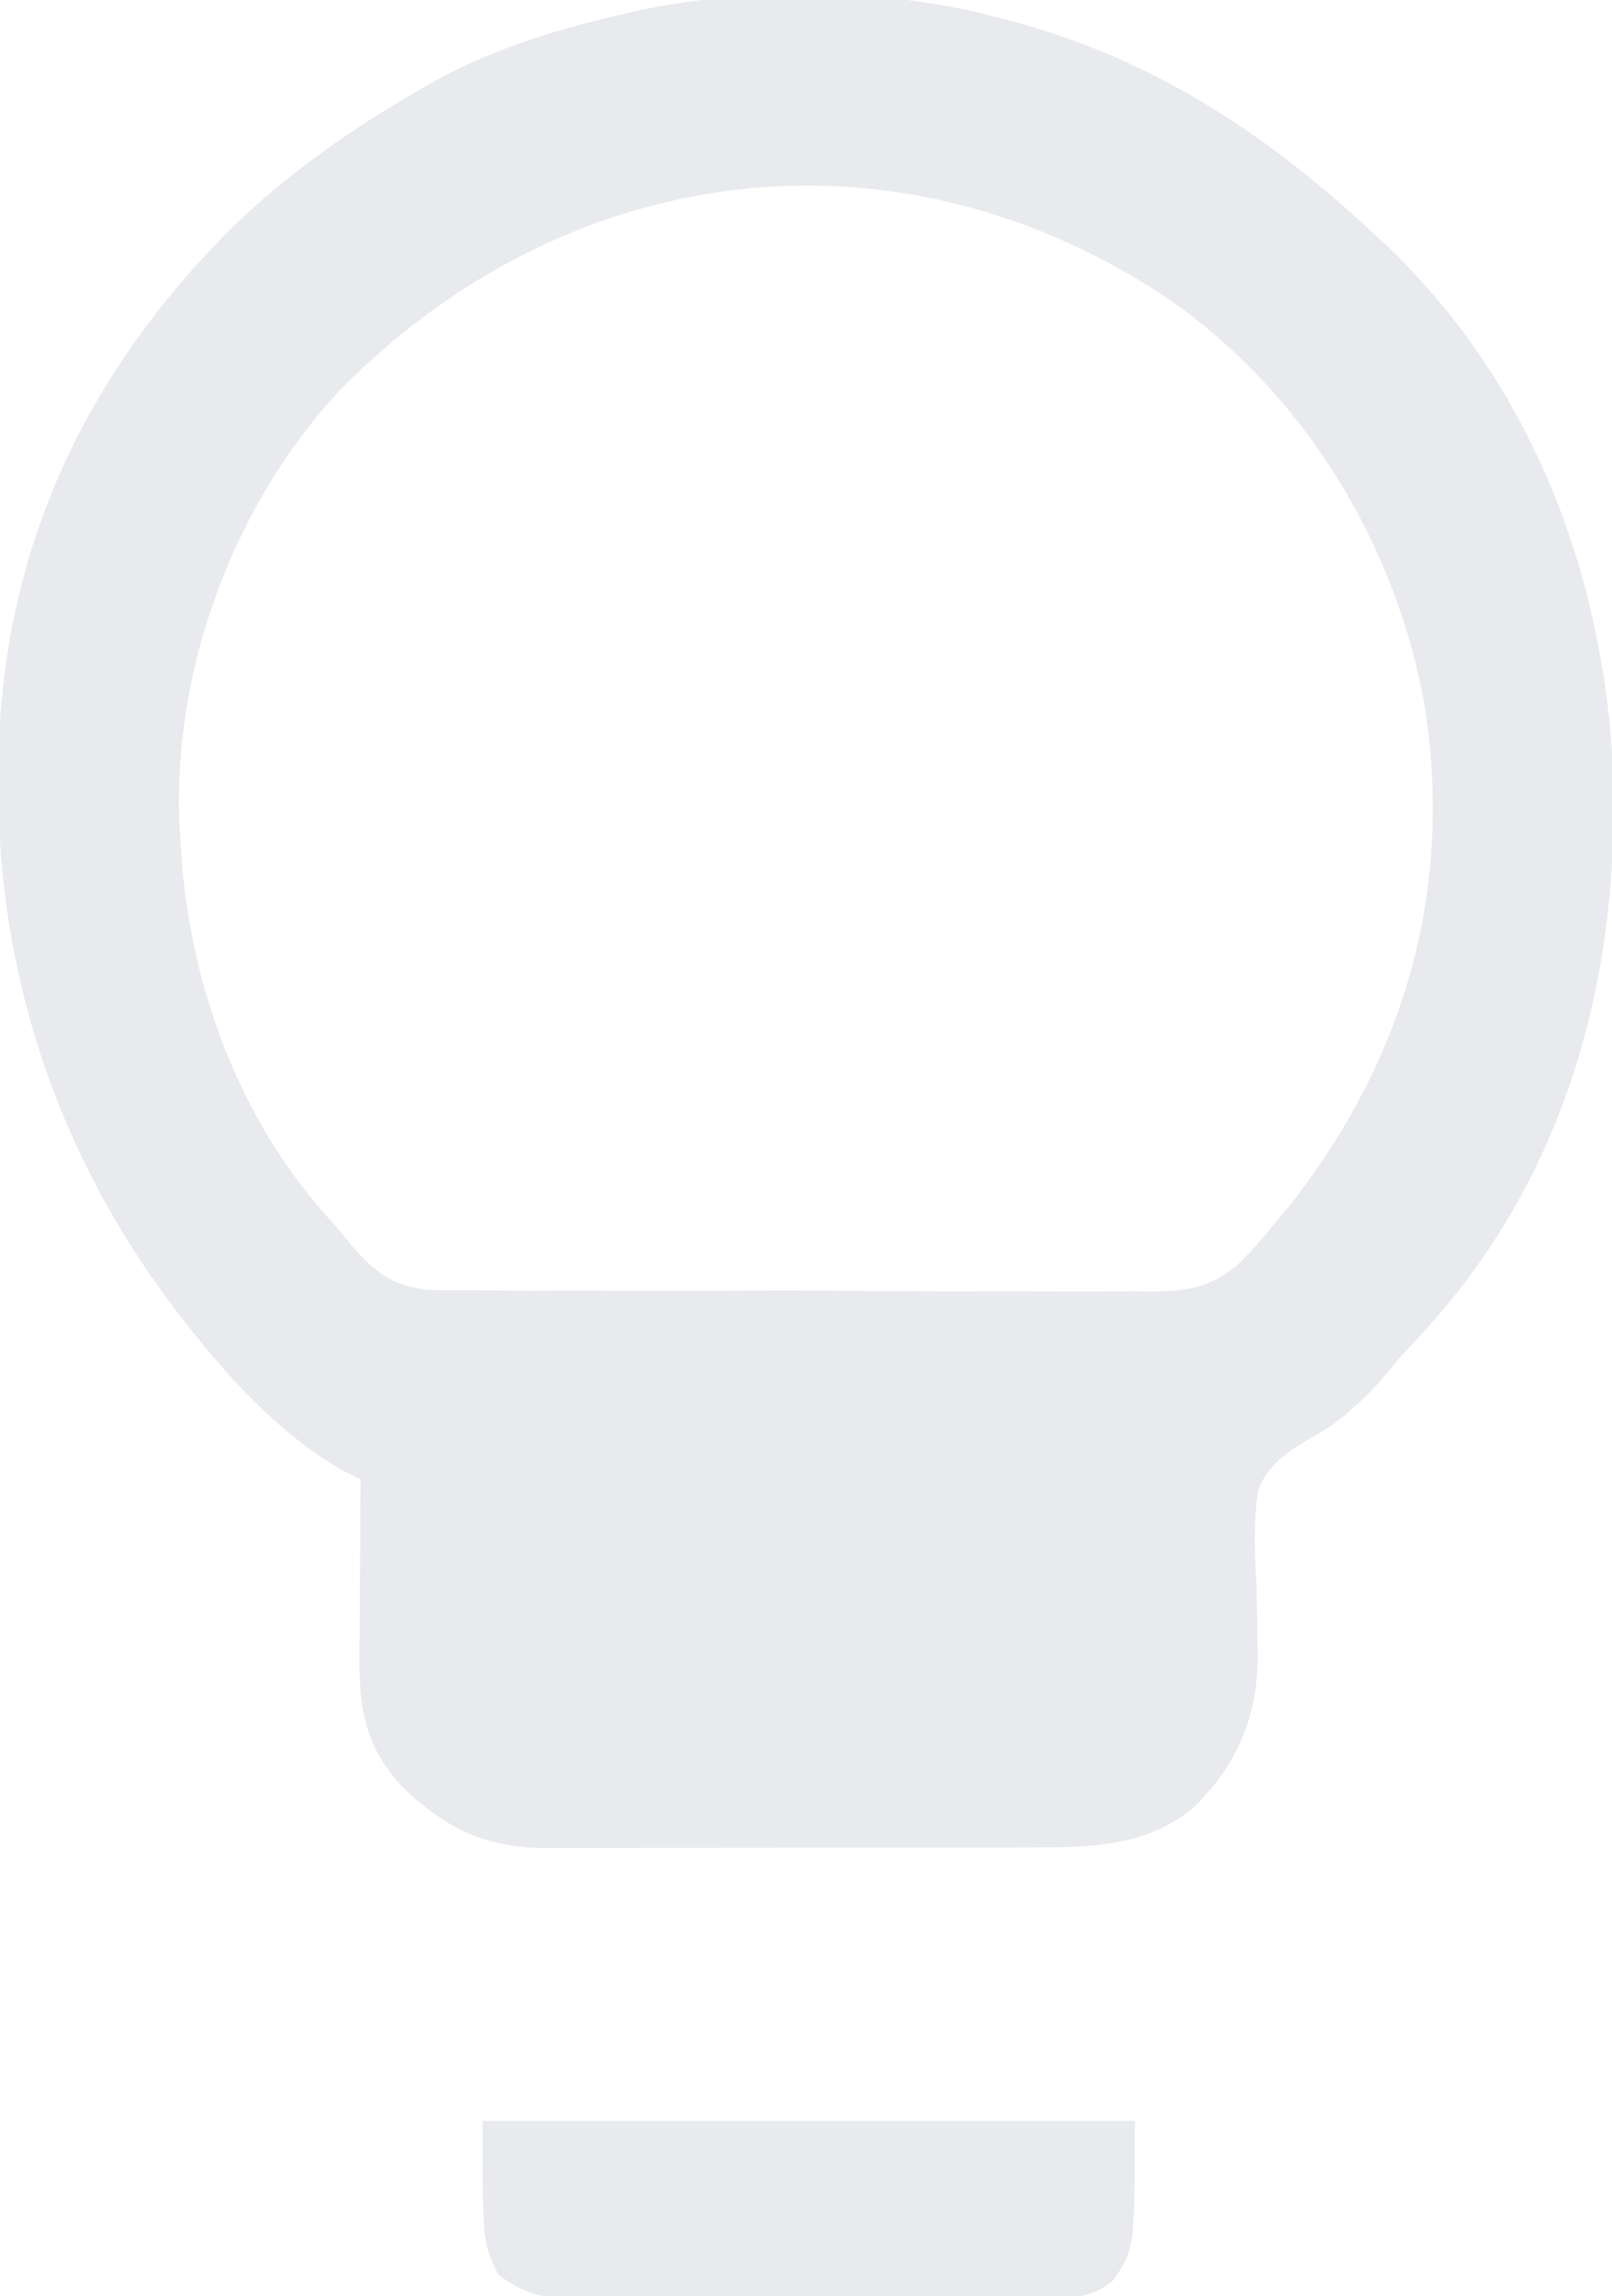 <?xml version="1.0" encoding="UTF-8"?>
<svg version="1.1" xmlns="http://www.w3.org/2000/svg" width="304" height="433">
<path d="M0 0 C0.789 0.199 1.579 0.397 2.392 0.602 C29.798 7.675 51.428 21.815 72 41 C72.802 41.736 73.604 42.472 74.43 43.23 C102.306 69.815 115.953 106.547 117.293 144.531 C118.079 184.266 107.241 221.151 79.543 250.281 C77.745 252.203 76.058 254.11 74.395 256.141 C72.504 258.398 70.716 260.336 68.5 262.25 C67.861 262.817 67.221 263.384 66.562 263.968 C64 266 64 266 60.754 267.855 C56.397 270.433 51.983 273.079 50.299 278.083 C49.309 283.979 49.66 289.93 49.938 295.875 C50.039 299.393 50.105 302.911 50.152 306.43 C50.166 307.27 50.18 308.11 50.194 308.976 C50.226 320.077 46.74 328.998 39 337 C31.021 344.672 20.005 345.451 9.445 345.404 C7.799 345.414 7.799 345.414 6.119 345.425 C2.526 345.443 -1.067 345.439 -4.66 345.434 C-7.176 345.438 -9.693 345.443 -12.209 345.449 C-17.468 345.458 -22.727 345.456 -27.987 345.446 C-34.043 345.435 -40.098 345.449 -46.154 345.475 C-52.013 345.5 -57.872 345.503 -63.731 345.496 C-66.209 345.496 -68.688 345.502 -71.167 345.515 C-74.636 345.53 -78.105 345.519 -81.574 345.502 C-82.587 345.511 -83.6 345.521 -84.643 345.531 C-95.586 345.419 -103.033 341.741 -110.867 334.238 C-117.904 326.853 -119.306 319.738 -119.195 309.789 C-119.192 308.821 -119.19 307.853 -119.187 306.855 C-119.176 303.778 -119.15 300.702 -119.125 297.625 C-119.115 295.533 -119.106 293.44 -119.098 291.348 C-119.076 286.232 -119.041 281.116 -119 276 C-119.929 275.548 -119.929 275.548 -120.877 275.086 C-132.036 269.379 -142.258 258.716 -150 249 C-150.643 248.2 -150.643 248.2 -151.3 247.385 C-175.08 217.6 -187.516 182.381 -187.312 144.25 C-187.31 143.502 -187.308 142.754 -187.305 141.983 C-187.099 101.977 -171.496 67.988 -143.143 39.843 C-132.573 29.61 -120.729 21.325 -108 14 C-107.364 13.632 -106.727 13.265 -106.072 12.886 C-94.961 6.597 -83.393 2.922 -71 0 C-70.26 -0.179 -69.521 -0.359 -68.759 -0.543 C-47.541 -5.451 -21.095 -5.482 0 0 Z M-123.305 71 C-142.953 92.362 -154.239 122.938 -153.215 151.953 C-153.144 152.959 -153.073 153.964 -153 155 C-152.919 156.315 -152.838 157.63 -152.754 158.984 C-150.829 183.864 -141.592 208.609 -124.61 227.218 C-123.373 228.588 -122.198 230.015 -121.053 231.463 C-116.467 236.786 -113.118 239.621 -105.994 240.283 C-103.259 240.349 -100.559 240.361 -97.827 240.326 C-96.318 240.343 -94.808 240.364 -93.299 240.389 C-89.226 240.442 -85.156 240.433 -81.082 240.409 C-77.67 240.395 -74.259 240.412 -70.847 240.429 C-62.792 240.469 -54.737 240.458 -46.682 240.414 C-38.397 240.369 -30.116 240.404 -21.832 240.48 C-14.695 240.542 -7.56 240.558 -0.422 240.536 C3.83 240.523 8.08 240.527 12.332 240.574 C16.334 240.617 20.332 240.601 24.333 240.54 C25.793 240.528 27.252 240.535 28.711 240.565 C36.292 240.708 41.609 240.037 47.174 234.794 C49.589 232.292 51.805 229.701 54 227 C54.626 226.255 55.252 225.51 55.897 224.742 C57.262 223.082 58.517 221.385 59.75 219.625 C60.196 218.999 60.643 218.373 61.102 217.728 C79.628 191.309 86.85 160.993 81.478 129.013 C75.829 99.014 58.877 71.347 33.75 53.652 C-17.622 18.932 -80.286 26.878 -123.305 71 Z " fill="#E8EAED" transform="translate(187,3)"/>
<path d="M0 0 C40.59 0 81.18 0 123 0 C123 24 123 24 119 30 C114.521 33.899 109.64 33.431 103.997 33.404 C102.993 33.411 101.989 33.418 100.955 33.425 C97.639 33.443 94.324 33.439 91.008 33.434 C88.7 33.438 86.392 33.443 84.084 33.449 C79.247 33.458 74.411 33.456 69.574 33.446 C63.381 33.435 57.188 33.455 50.996 33.484 C46.229 33.502 41.463 33.502 36.696 33.496 C34.413 33.496 32.131 33.502 29.848 33.515 C26.652 33.53 23.458 33.519 20.262 33.502 C19.323 33.511 18.383 33.521 17.415 33.531 C11.445 33.464 7.785 32.682 3 29 C0 23 0 23 0 0 Z " fill="#E8EAED" transform="translate(91,400)"/>
</svg>
